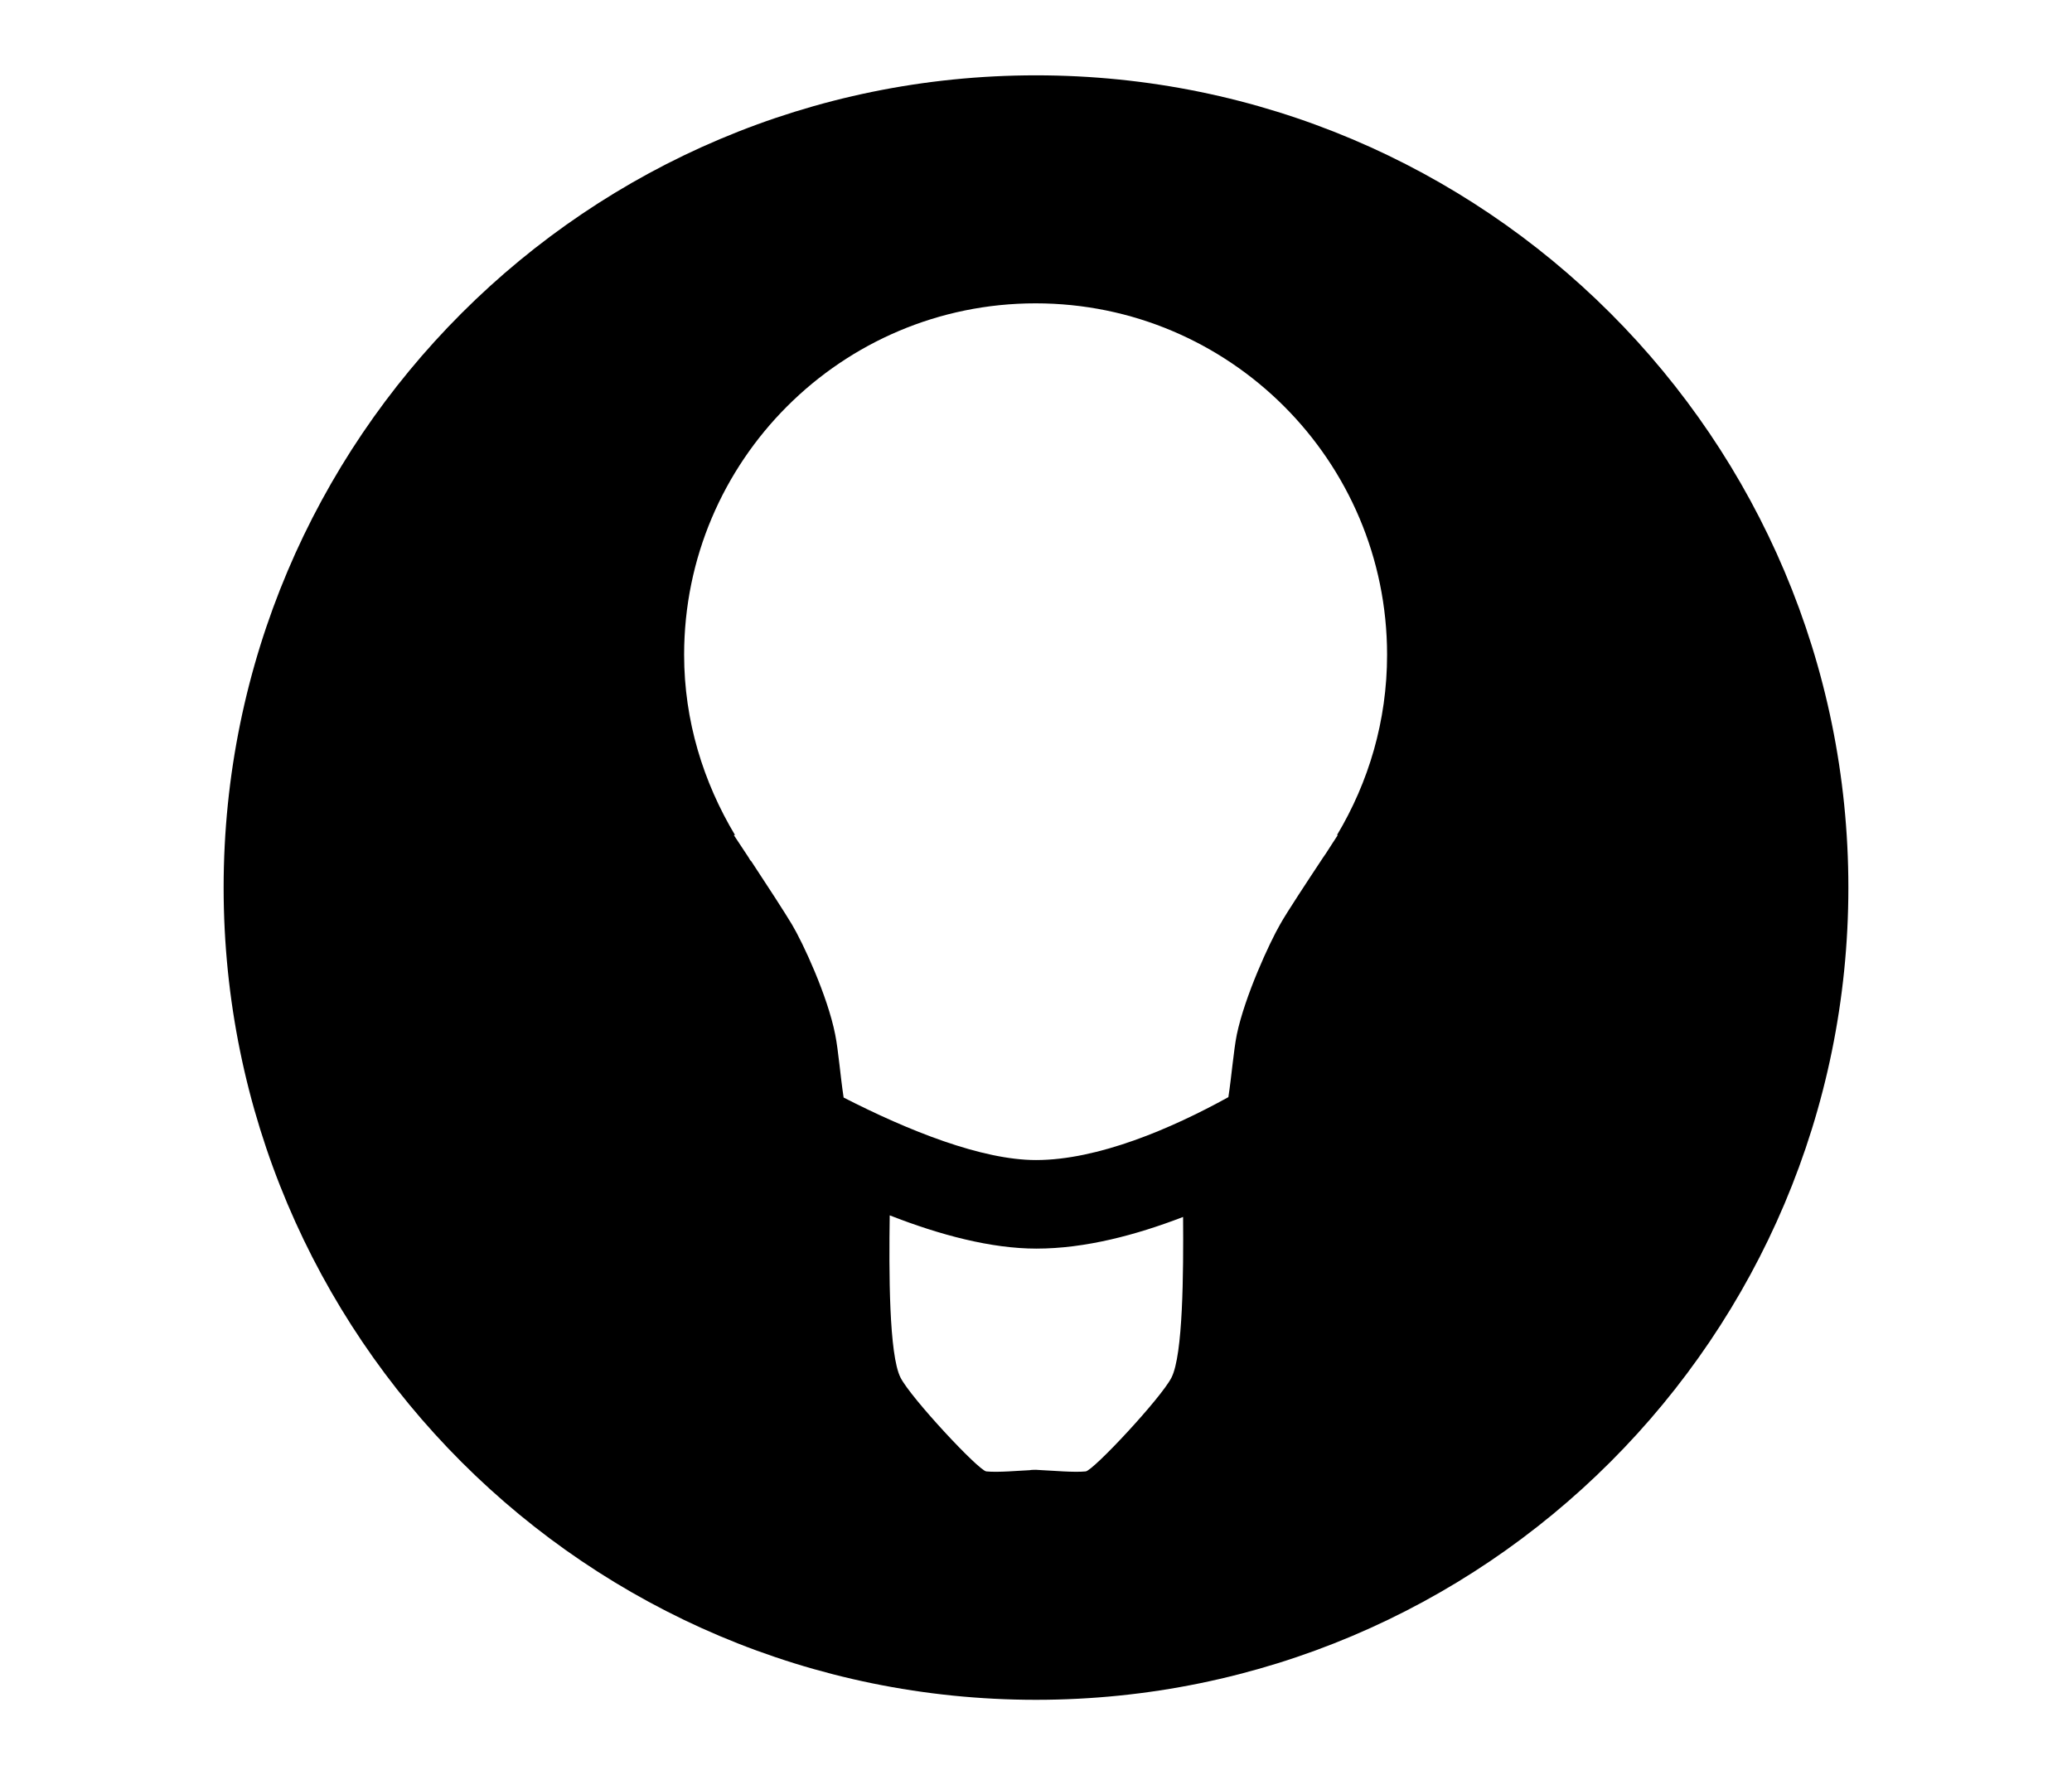 <svg version="1.1" id="Icons_1_" xmlns="http://www.w3.org/2000/svg" x="0" y="0" viewBox="0 0 517 443" xml:space="preserve"><path id="Circle_Inverted" d="M258.5 18.8c-111.9 0-202.7 90.7-202.7 202.7s90.7 202.7 202.7 202.7c111.9 0 202.7-90.7 202.7-202.7S370.4 18.8 258.5 18.8zM292.3 343.8c-2.6 5.1-19.5 23.2-21.4 23.4 -2.9 0.3-8.3-0.2-10.8-0.3 -0.3 0-1.6-0.1-1.6-0.1s-1.3 0-1.6 0.1c-2.5 0.1-7.9 0.6-10.8 0.3 -1.9-0.2-18.8-18.3-21.4-23.4 -2.9-5.7-2.9-26.5-2.7-40.5 12.5 4.9 25.3 8.3 36.6 8.3 12.2 0 24.9-3.4 36.6-7.9C295.3 317.7 295.2 338.1 292.3 343.8zM333.8 208.4c0 0-0.5 0.8-1.3 2 -0.8 1.2-1.5 2.4-2.3 3.5 -3.7 5.6-9.2 13.9-10.8 16.8 -2.6 4.5-8.8 17.9-10.8 27.5 -0.8 4-1.3 10.4-2.1 15.6 -14.3 7.9-32.6 15.7-48 15.7 -13.5 0-31.8-7.3-48-15.6 -0.8-5.2-1.3-11.7-2.1-15.7 -1.9-9.7-8.1-23-10.8-27.5 -1.6-2.7-6.4-10.1-10.1-15.7 -0.1-0.1-0.1-0.2-0.2-0.2 -0.2-0.2-0.3-0.5-0.5-0.8 -2.1-3.2-3.7-5.6-3.7-5.6l0.3 0c-7.9-13.2-12.7-28.5-12.7-45 0-48.4 39.3-87.7 87.7-87.7 48.4 0 87.7 39.3 87.7 87.7 0 16.5-4.6 31.8-12.5 45L333.8 208.4z"/></svg>